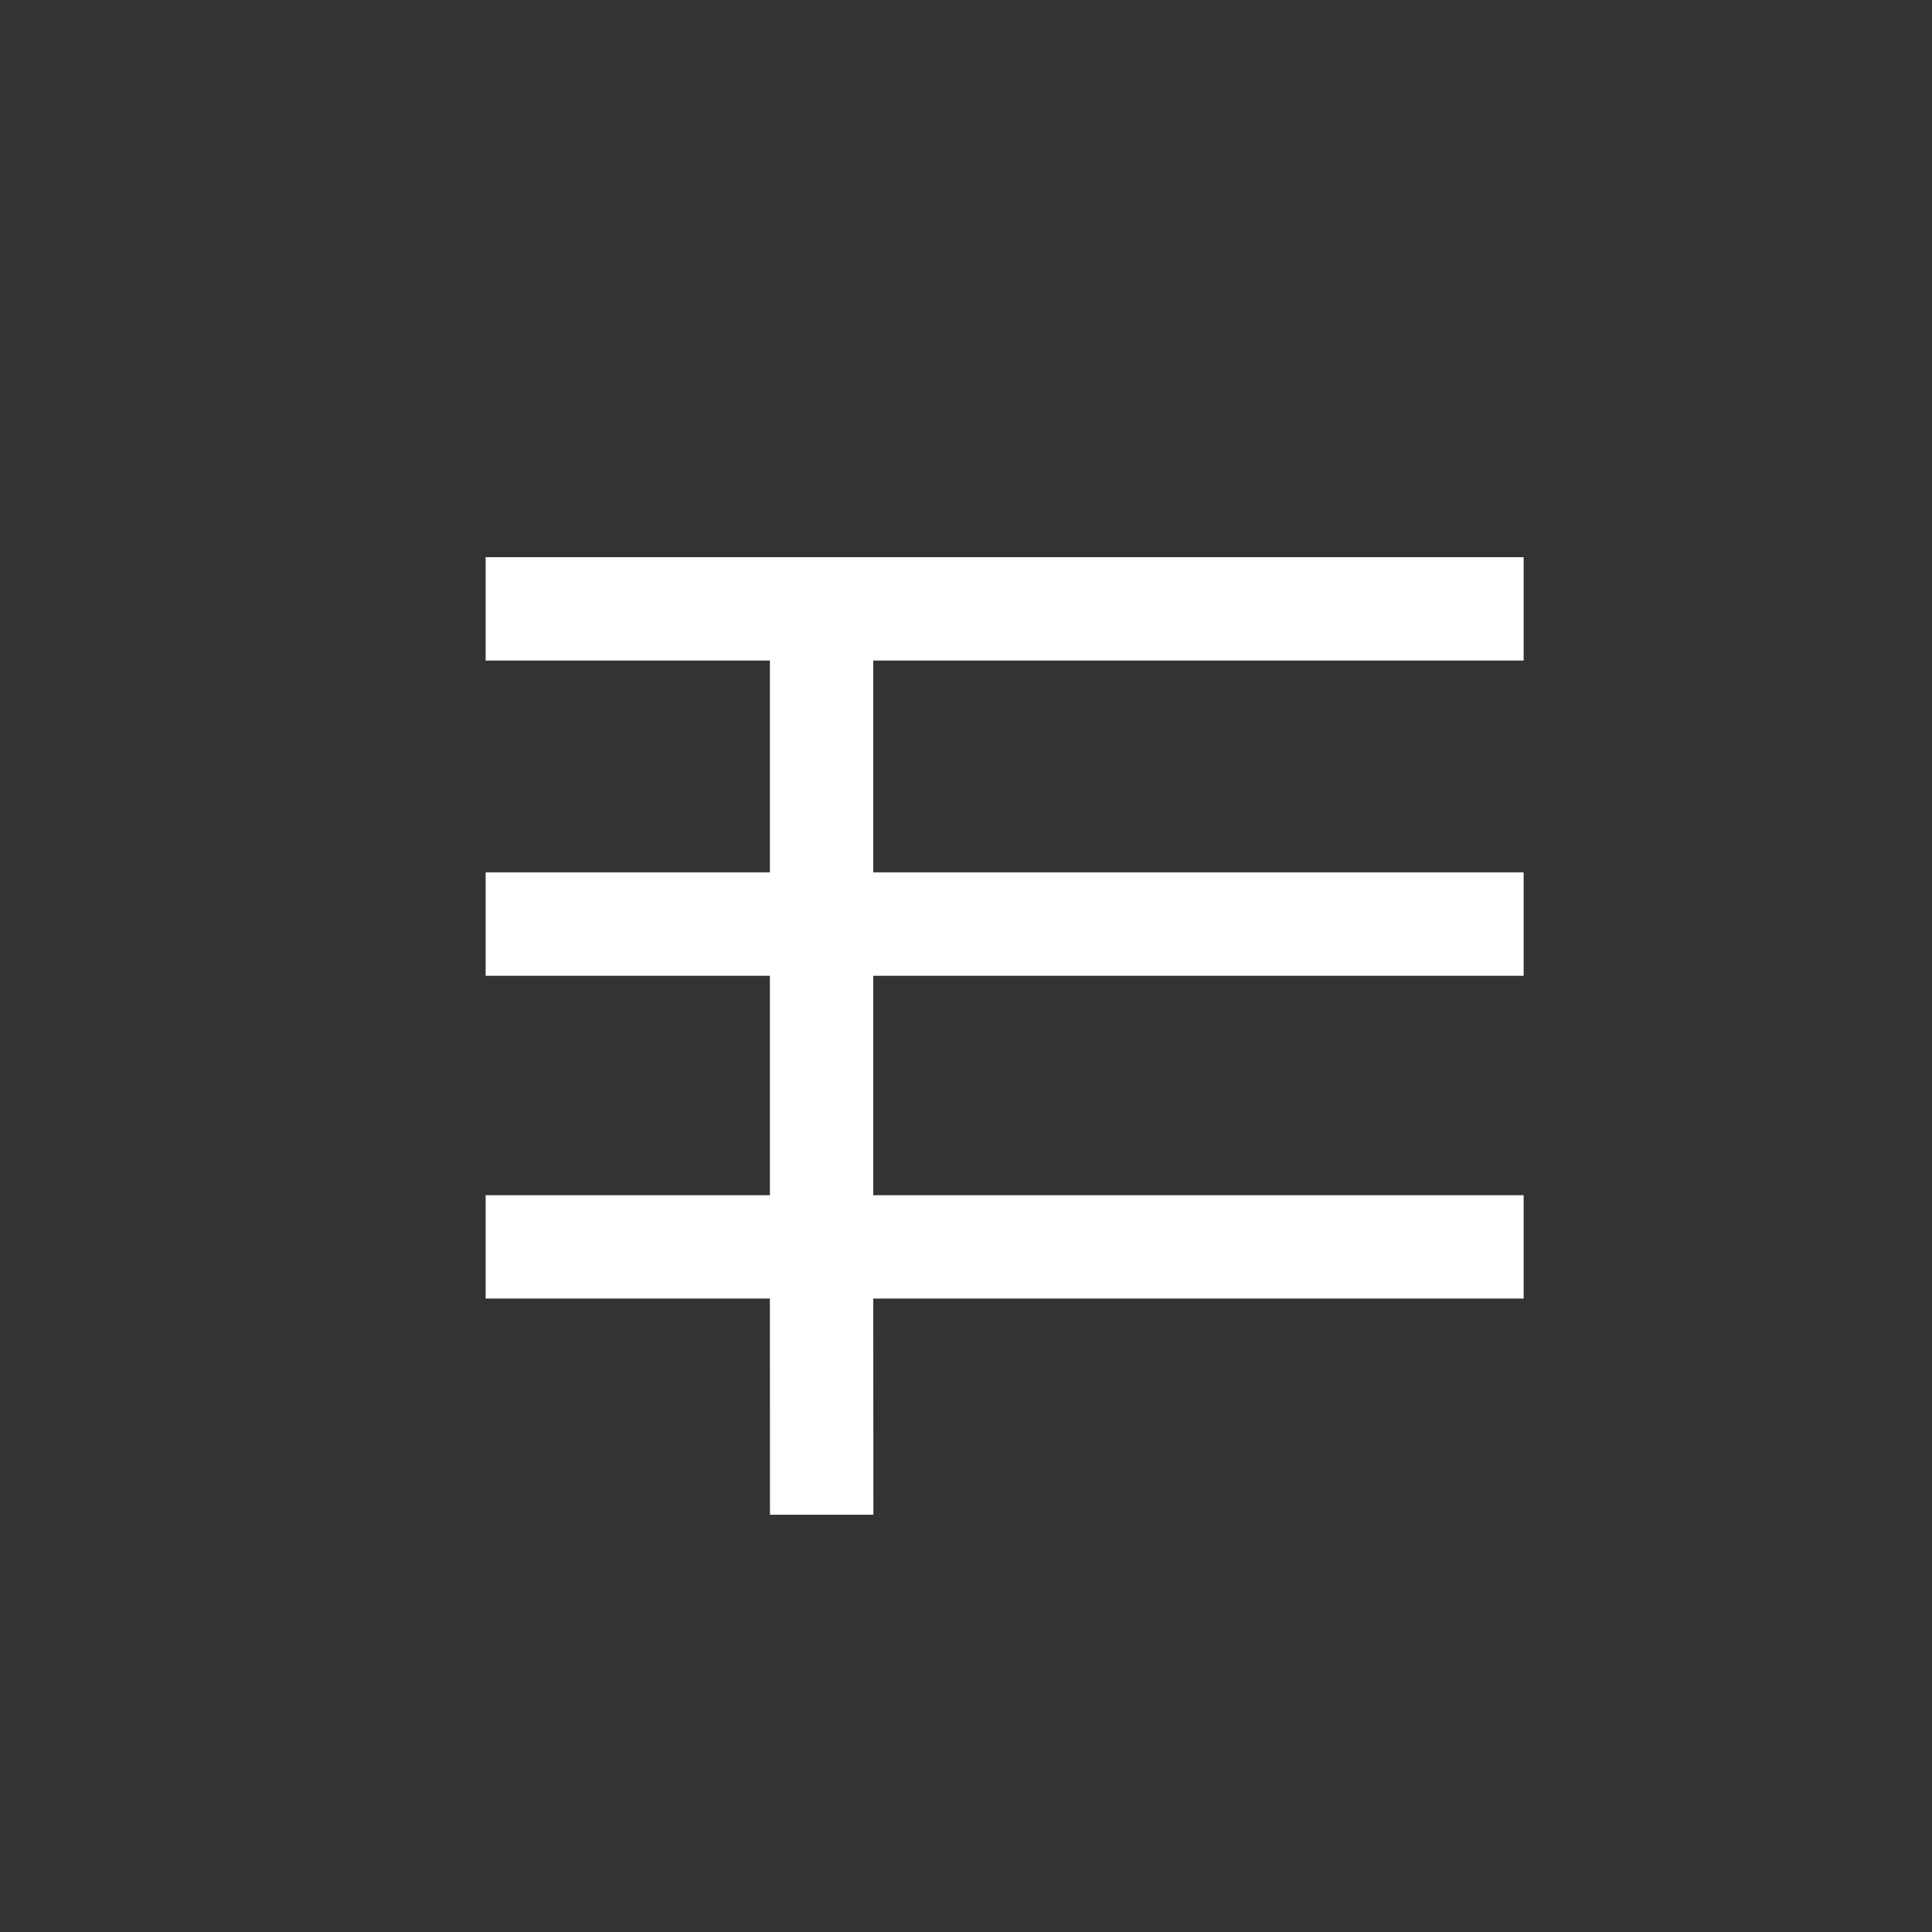 <?xml version="1.0" encoding="utf-8"?>
<!-- Generator: Adobe Illustrator 17.0.0, SVG Export Plug-In . SVG Version: 6.00 Build 0)  -->
<!DOCTYPE svg PUBLIC "-//W3C//DTD SVG 1.1//EN" "http://www.w3.org/Graphics/SVG/1.1/DTD/svg11.dtd">
<svg version="1.1" id="레이어_1" xmlns="http://www.w3.org/2000/svg" xmlns:xlink="http://www.w3.org/1999/xlink" x="0px"
	 y="0px" width="30px" height="30px" viewBox="0 0 30 30" enable-background="new 0 0 30 30" xml:space="preserve">
<rect x="0" y="0" width="30" height="30" fill="#333333" stroke="none"/>
<polygon fill="#FFFFFF" points="23.659,10.257 13.56,10.257 13.56,13.546 23.659,13.546 23.659,15.152 13.56,15.152 13.56,18.559 
	23.659,18.559 23.659,20.164 13.56,20.164 13.562,23.521 11.956,23.521 11.955,20.164 7.541,20.164 7.541,18.559 11.955,18.559 
	11.955,15.152 7.541,15.152 7.541,13.546 11.955,13.546 11.955,10.257 7.541,10.257 7.541,8.652 23.659,8.652 "/>
</svg>
